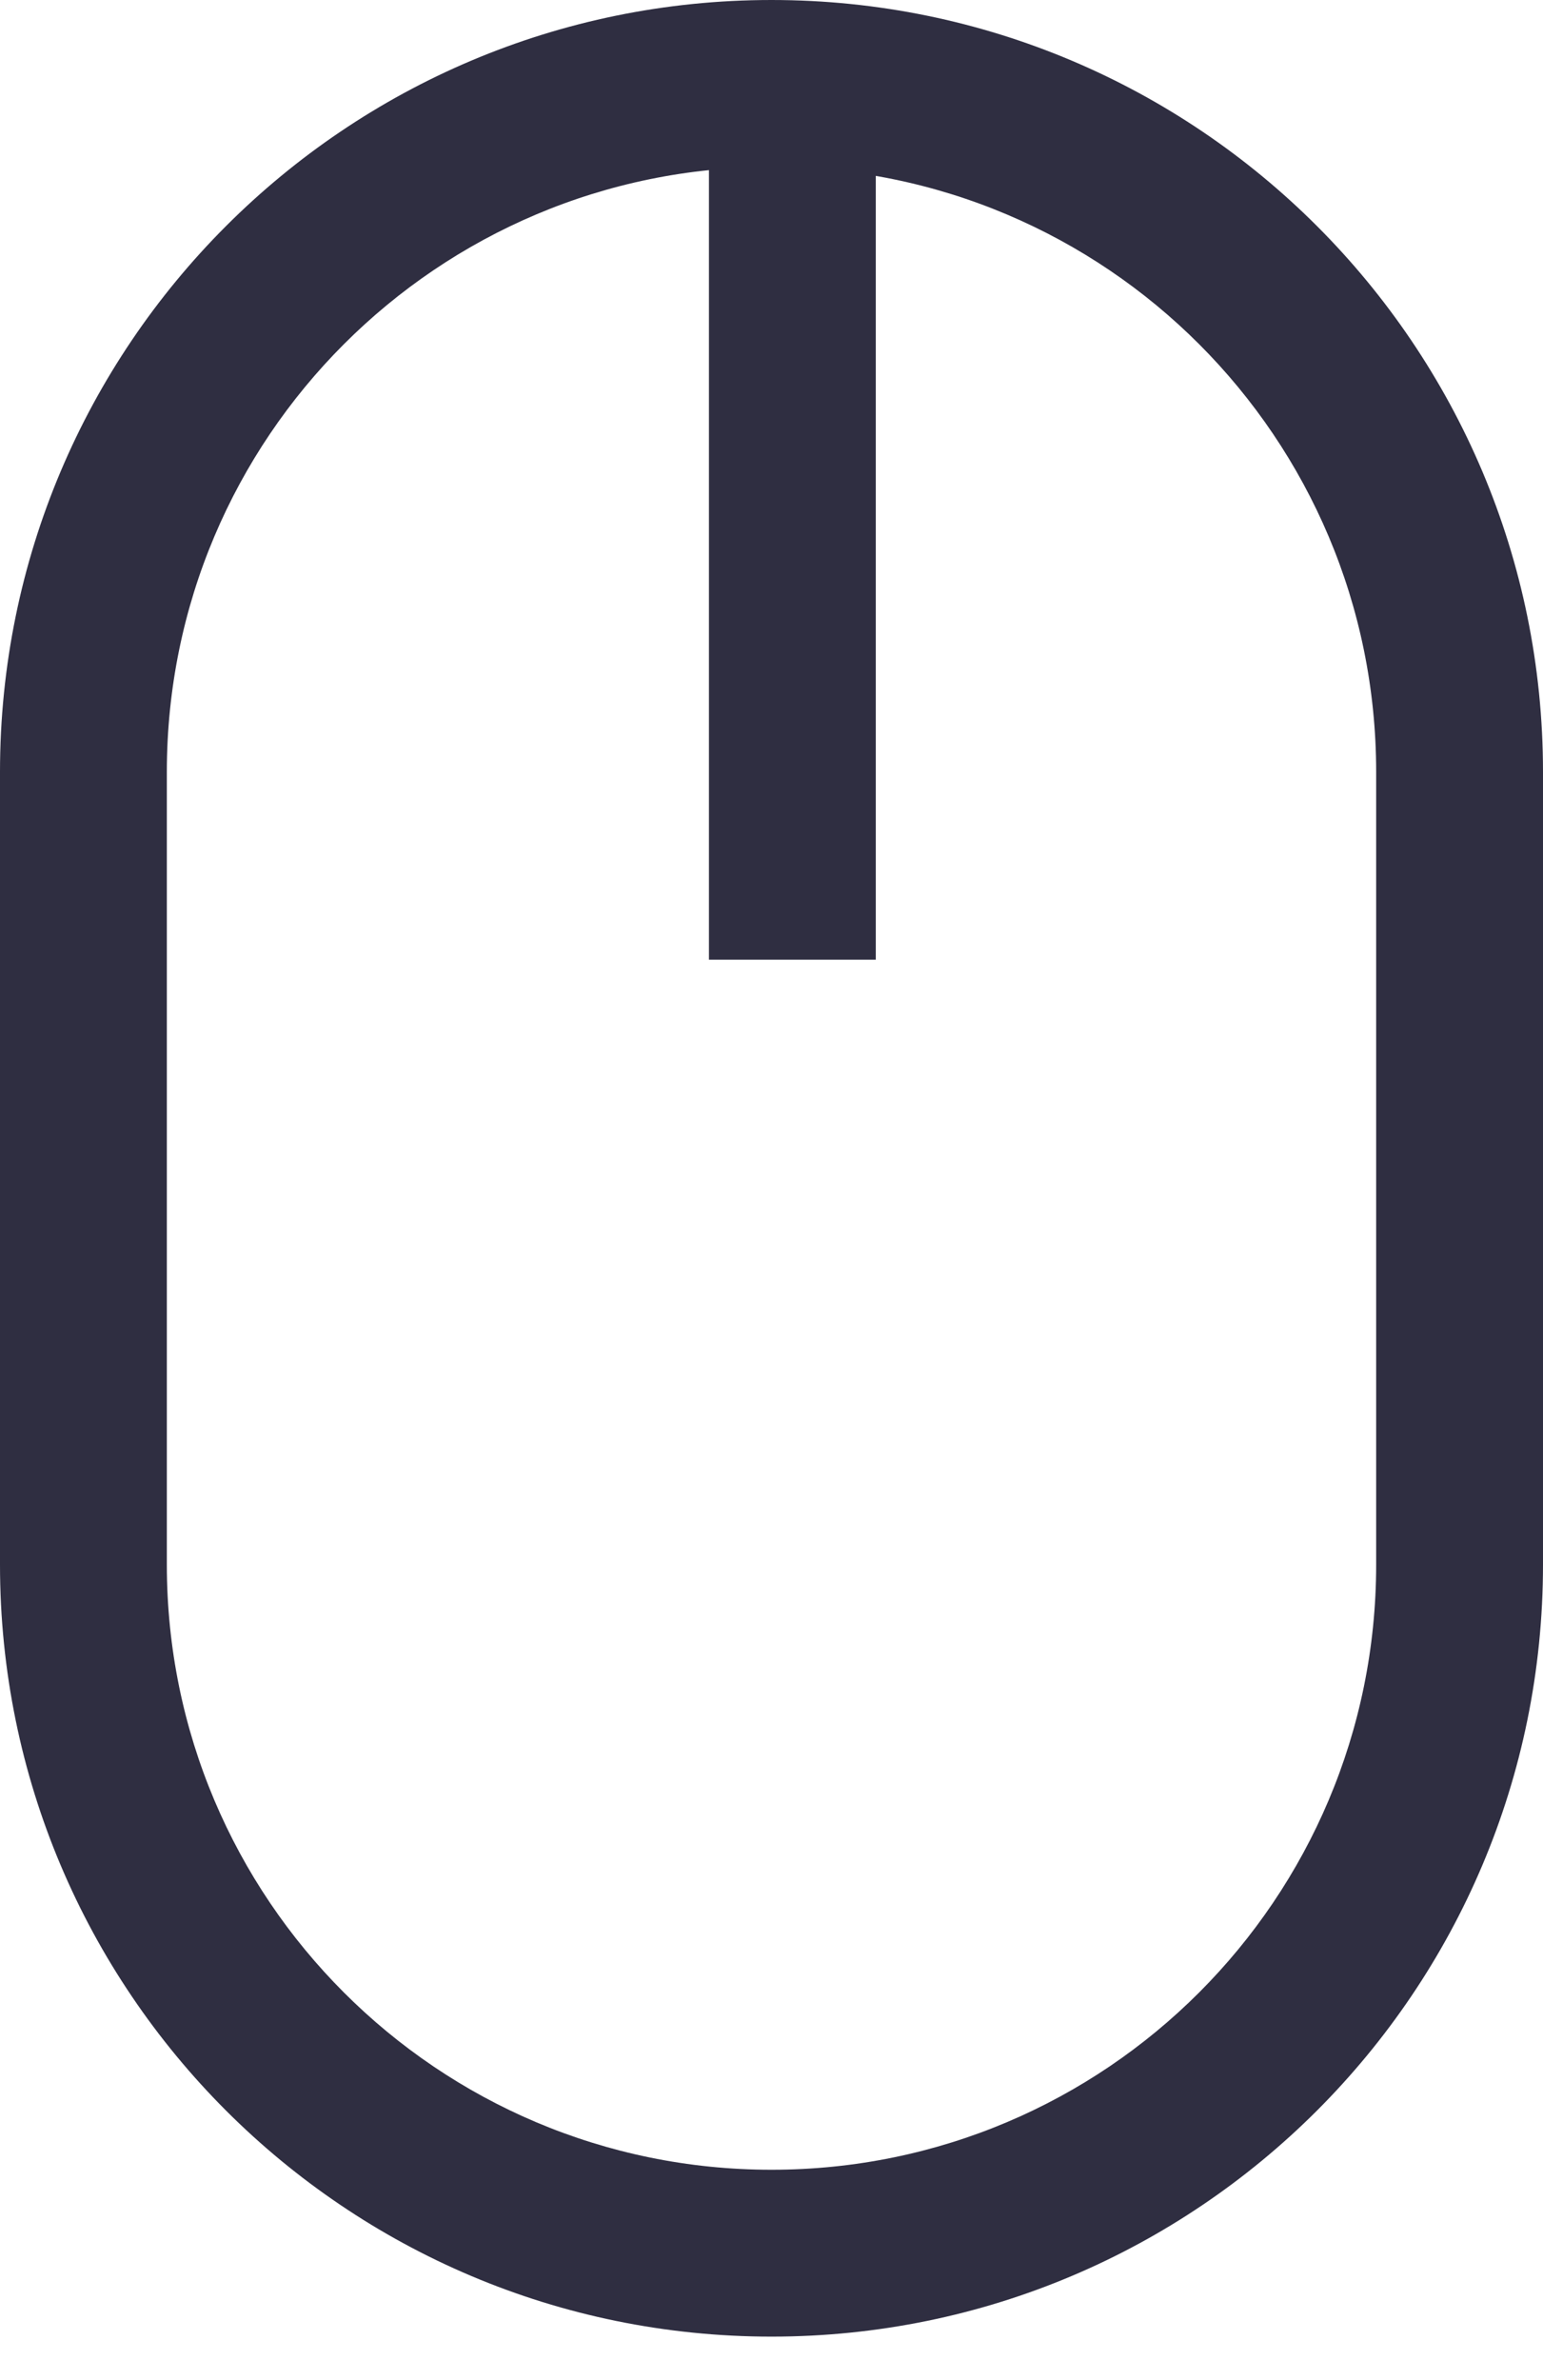 <svg width="24" height="37" viewBox="0 0 24 37" fill="none" xmlns="http://www.w3.org/2000/svg">
<path fill-rule="evenodd" clip-rule="evenodd" d="M21.405 24.324V12C21.405 6.806 17.195 2.595 12 2.595C6.806 2.595 2.595 6.806 2.595 12V24.324C2.595 29.519 6.806 33.73 12 33.73C17.195 33.73 21.405 29.519 21.405 24.324ZM12 0C5.373 0 0 5.373 0 12V24.324C0 30.952 5.373 36.324 12 36.324C18.627 36.324 24 30.952 24 24.324V12C24 5.373 18.627 0 12 0Z" fill="#2F2E41"/>
<path fill-rule="evenodd" clip-rule="evenodd" d="M11.027 14.919L11.027 1.946L13.622 1.946L13.622 14.919L11.027 14.919Z" fill="#2F2E41"/>
</svg>

